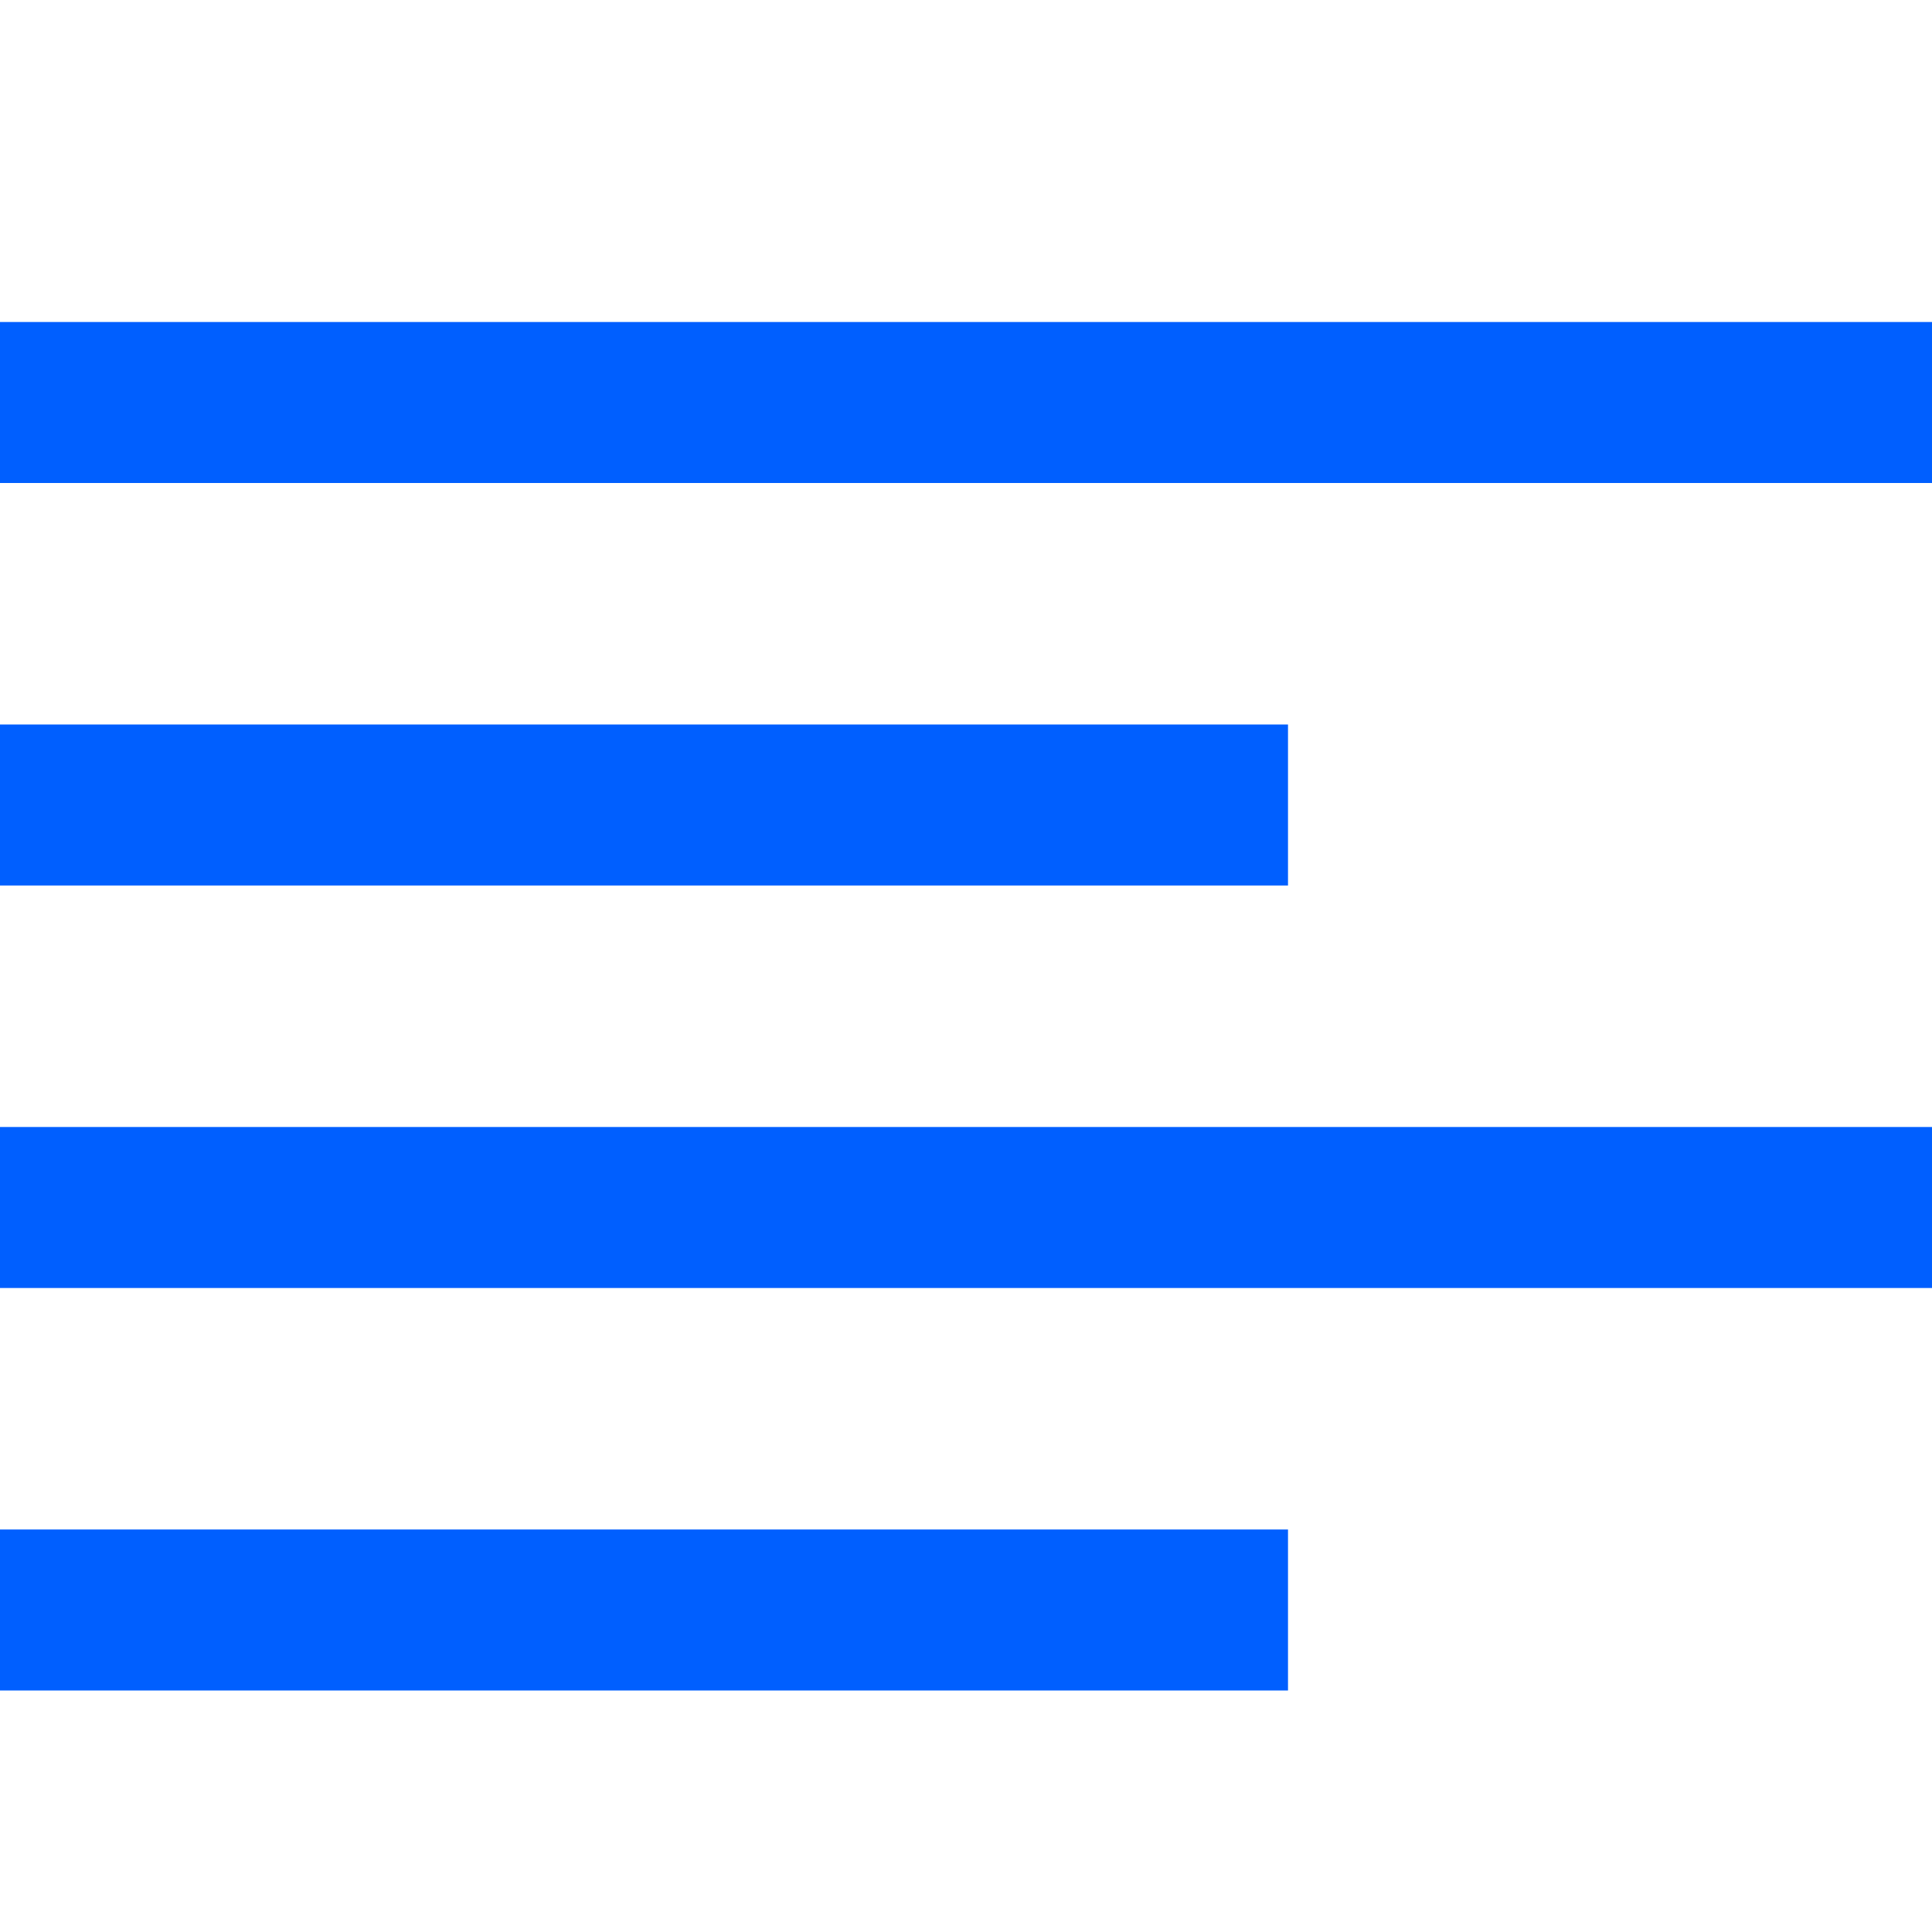 <svg xmlns="http://www.w3.org/2000/svg" viewBox="0 0 24 24"><defs><style>.cls-1{fill:#005fff;}</style></defs><title>02 align left</title><g id="_01_align_center" data-name="01 align center"><rect class="cls-1" y="4" width="24" height="2"/><rect class="cls-1" y="9" width="16" height="2"/><rect class="cls-1" y="19" width="16" height="2"/><rect class="cls-1" y="14" width="24" height="2"/></g></svg>
